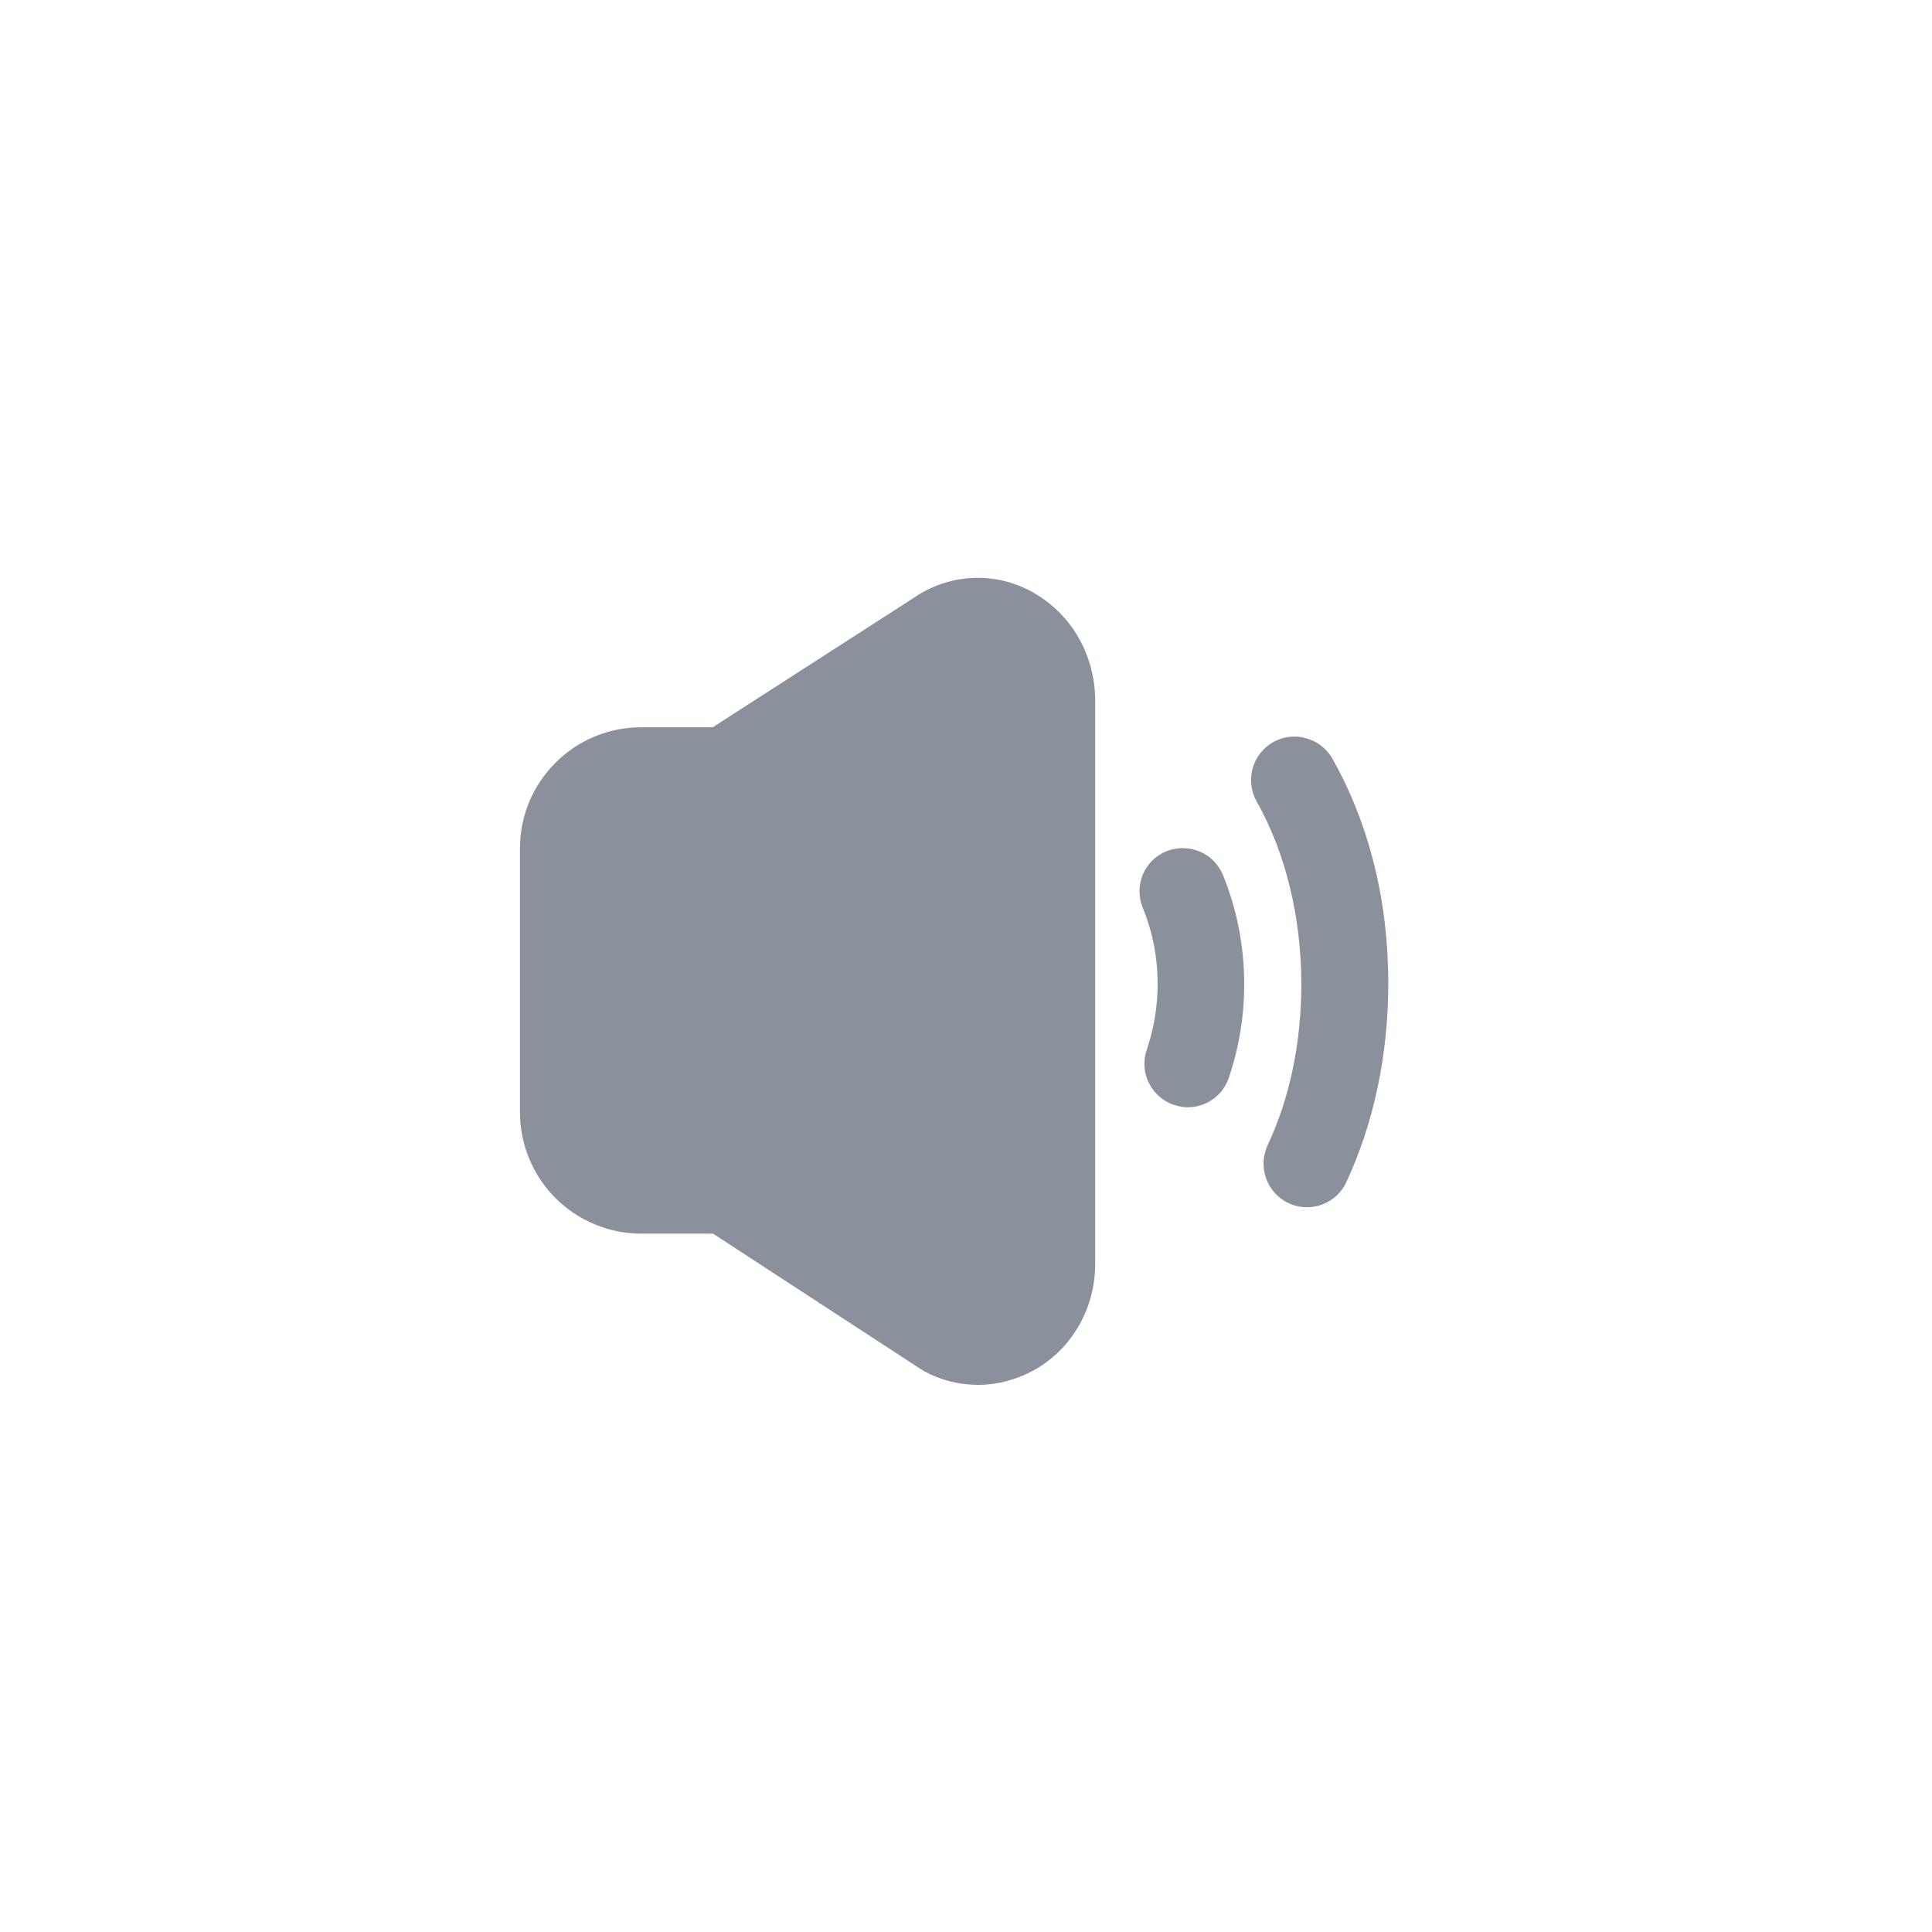 <svg width="39" height="39" viewBox="0 0 39 39" fill="none" xmlns="http://www.w3.org/2000/svg">
<path d="M20.911 11.993C20.572 11.787 20.184 11.673 19.787 11.665C19.39 11.656 18.997 11.752 18.649 11.943C18.63 11.955 18.611 11.961 18.592 11.974L14.387 14.681H12.94C11.592 14.681 10.496 15.778 10.496 17.125V22.452C10.496 23.102 10.754 23.725 11.213 24.185C11.673 24.645 12.296 24.903 12.946 24.903H14.394L18.592 27.641C18.611 27.654 18.636 27.666 18.655 27.679C19 27.867 19.369 27.955 19.745 27.955C20.153 27.955 20.554 27.842 20.924 27.629C21.663 27.19 22.108 26.394 22.108 25.504V14.117C22.096 13.234 21.651 12.438 20.911 11.993ZM24.69 17.671C24.972 18.366 25.116 19.106 25.116 19.87C25.116 20.522 25.01 21.155 24.803 21.763C24.678 22.126 24.339 22.352 23.976 22.352C23.882 22.352 23.788 22.333 23.694 22.302C23.585 22.265 23.485 22.207 23.398 22.131C23.312 22.055 23.242 21.963 23.191 21.86C23.14 21.757 23.11 21.645 23.103 21.531C23.096 21.416 23.111 21.301 23.148 21.193C23.293 20.767 23.368 20.322 23.368 19.864C23.368 19.325 23.267 18.811 23.067 18.322C22.885 17.871 23.098 17.364 23.549 17.182C24.001 17.006 24.508 17.219 24.69 17.671ZM26.896 15.314C26.658 14.894 26.119 14.744 25.699 14.982C25.279 15.22 25.129 15.753 25.367 16.179C25.95 17.207 26.269 18.517 26.269 19.87C26.269 21.042 26.038 22.164 25.586 23.123C25.386 23.561 25.574 24.082 26.012 24.288C26.117 24.337 26.23 24.365 26.345 24.369C26.46 24.374 26.575 24.357 26.683 24.317C26.792 24.277 26.891 24.217 26.976 24.139C27.061 24.061 27.13 23.967 27.178 23.862C27.73 22.678 28.024 21.293 28.024 19.87C28.03 18.197 27.636 16.624 26.896 15.314Z" fill="#8A919D"/>
</svg>
